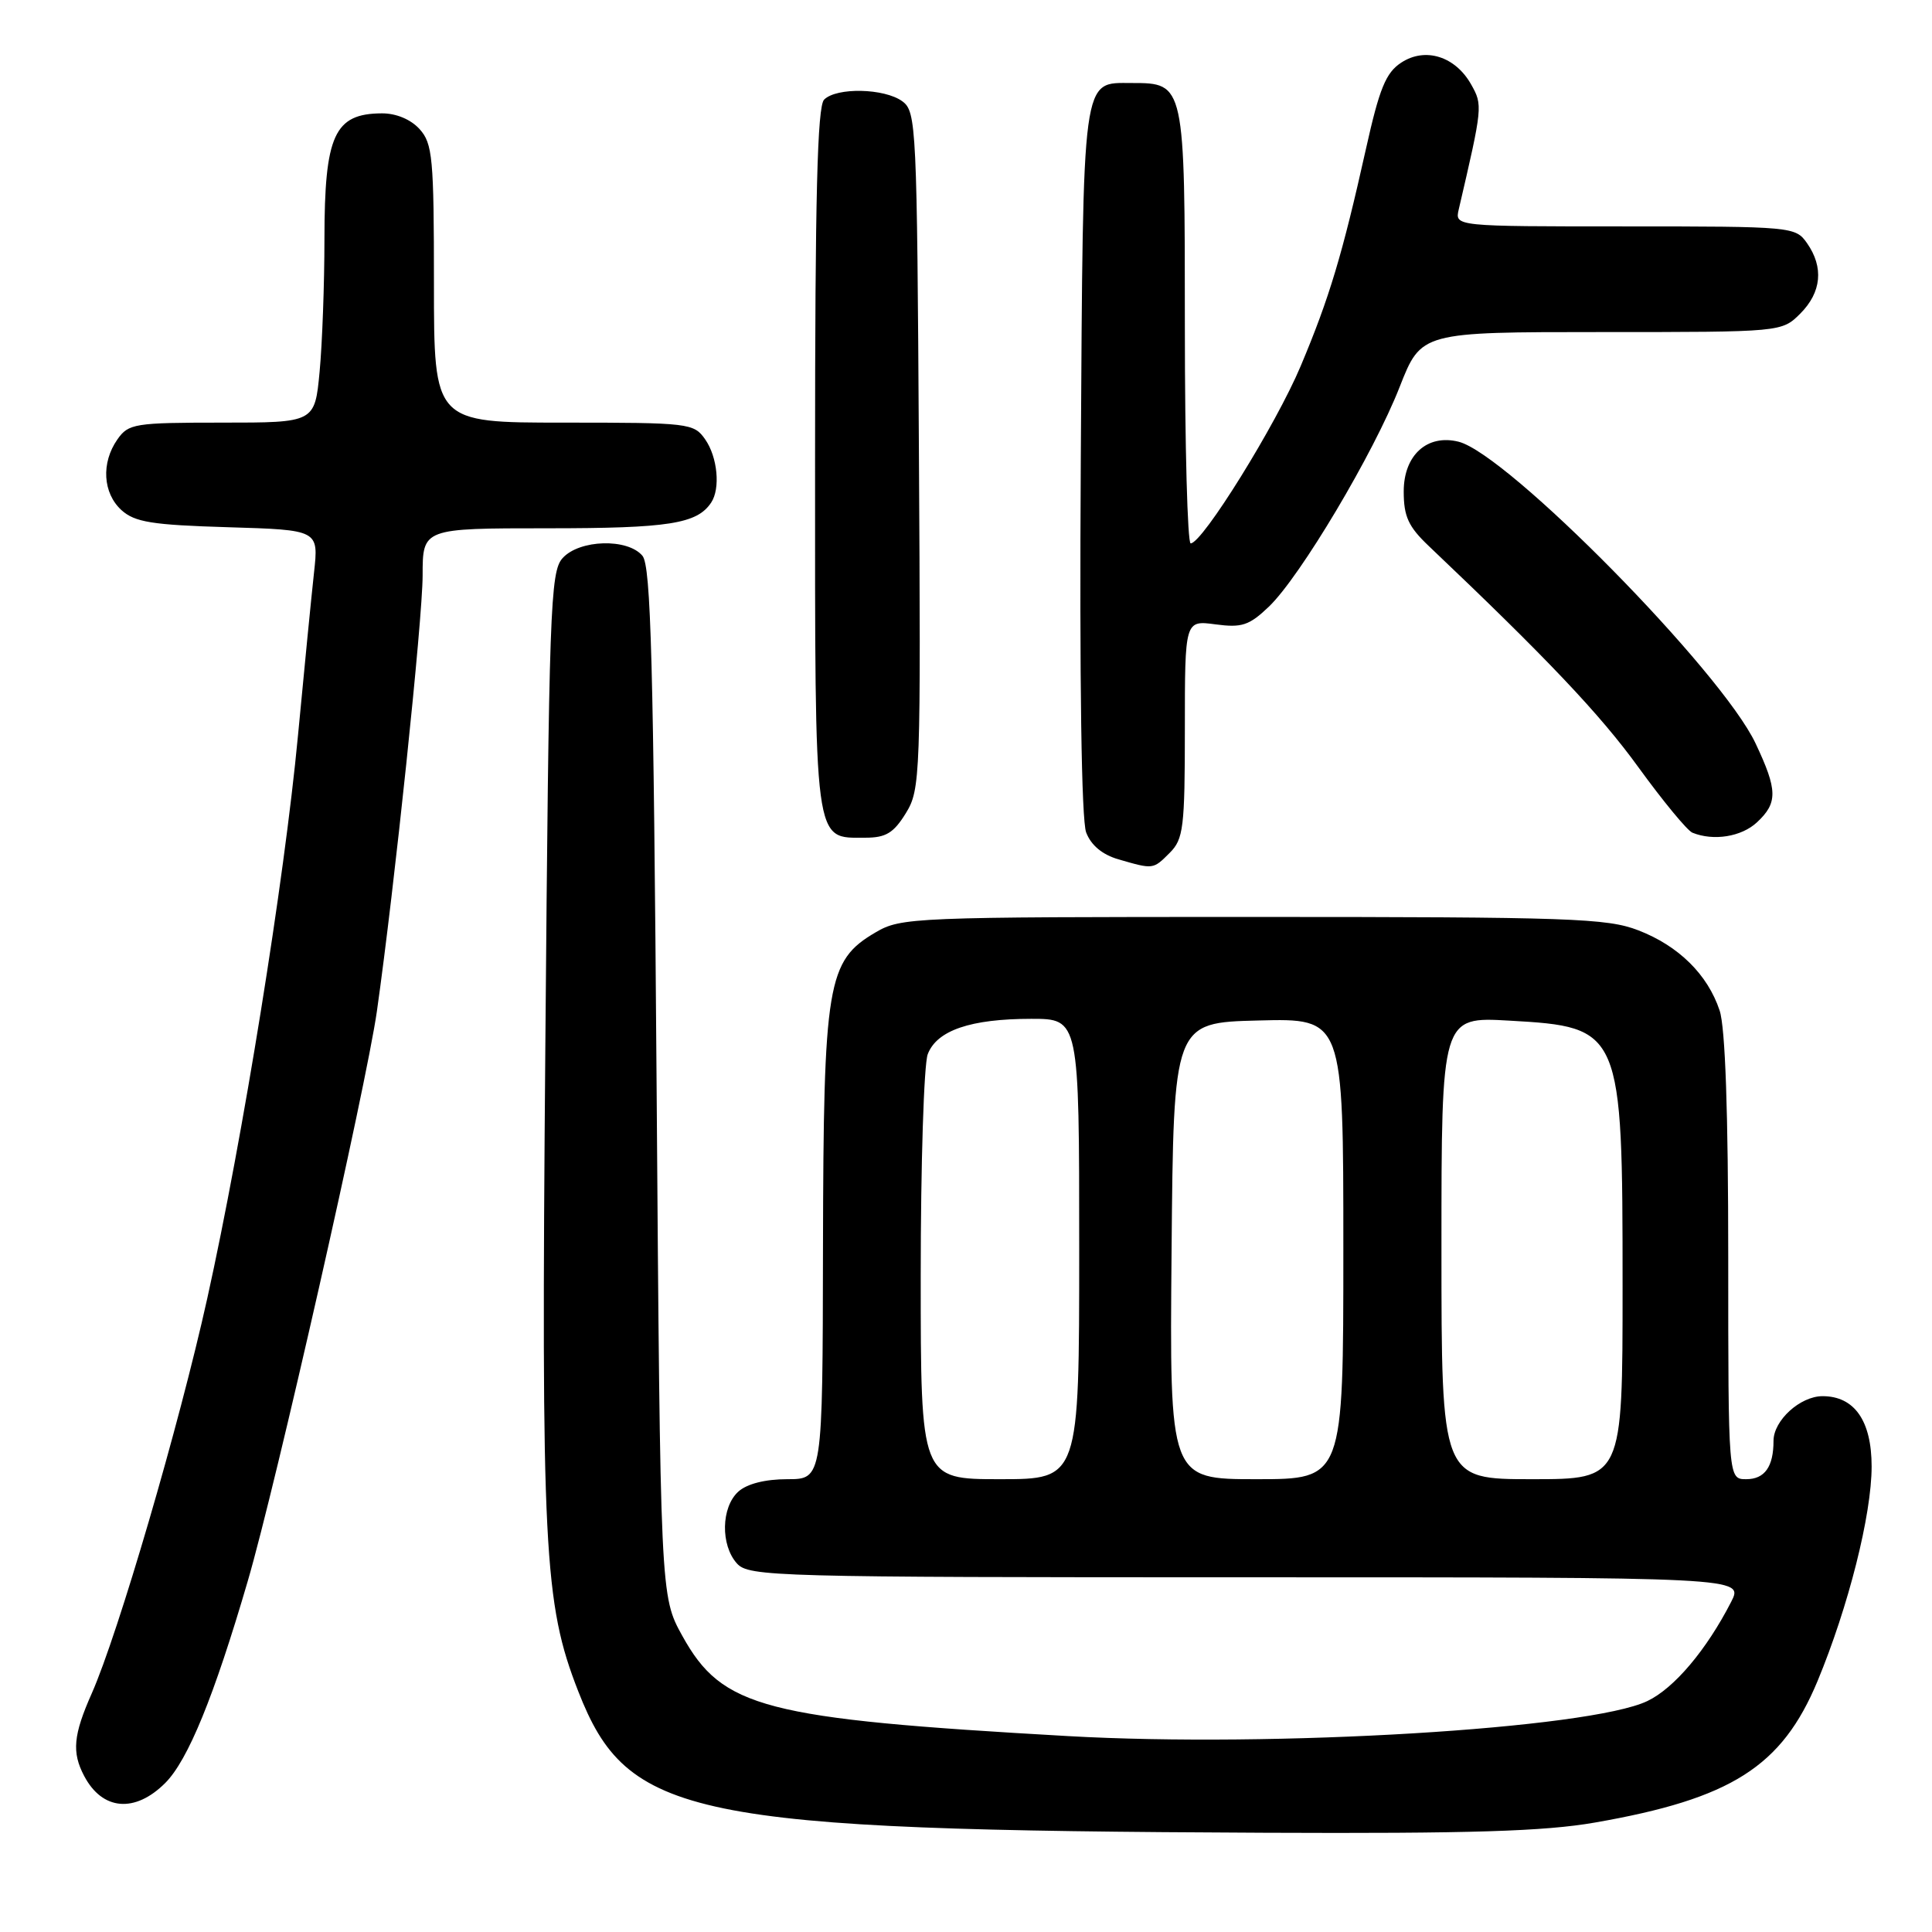<?xml version="1.0" encoding="UTF-8" standalone="no"?>
<!DOCTYPE svg PUBLIC "-//W3C//DTD SVG 1.1//EN" "http://www.w3.org/Graphics/SVG/1.1/DTD/svg11.dtd" >
<svg xmlns="http://www.w3.org/2000/svg" xmlns:xlink="http://www.w3.org/1999/xlink" version="1.1" viewBox="0 0 256 256">
 <g >
 <path fill="currentColor"
d=" M 211.32 241.50 C 229.41 238.35 236.11 234.09 240.83 222.76 C 244.93 212.88 248.00 200.72 248.00 194.31 C 248.00 188.26 245.72 185.00 241.50 185.00 C 238.53 185.00 235.00 188.22 235.00 190.92 C 235.00 194.35 233.83 196.00 231.39 196.00 C 229.00 196.00 229.00 196.00 229.00 166.65 C 229.00 147.40 228.61 136.13 227.86 133.90 C 226.27 129.12 222.42 125.33 217.08 123.27 C 212.94 121.67 208.07 121.50 166.00 121.50 C 120.92 121.50 119.39 121.56 116.01 123.55 C 109.60 127.31 109.12 130.22 109.05 165.25 C 109.00 196.00 109.00 196.00 104.33 196.00 C 101.39 196.00 98.98 196.61 97.83 197.65 C 95.55 199.72 95.46 204.74 97.65 207.17 C 99.23 208.91 102.64 209.00 165.18 209.00 C 231.05 209.00 231.05 209.00 229.39 212.25 C 226.12 218.63 221.83 223.71 218.28 225.40 C 210.60 229.07 168.79 231.59 141.50 230.04 C 101.15 227.75 95.72 226.33 90.41 216.76 C 87.50 211.50 87.50 211.50 87.00 143.40 C 86.59 87.71 86.25 75.00 85.13 73.65 C 83.18 71.30 76.78 71.48 74.55 73.95 C 72.91 75.75 72.74 80.55 72.26 138.70 C 71.70 205.39 72.06 212.43 76.61 224.08 C 83.15 240.85 91.27 242.52 167.62 242.85 C 194.87 242.97 204.66 242.66 211.32 241.50 Z  M 21.90 236.25 C 24.91 233.23 28.35 224.83 32.83 209.50 C 36.54 196.84 48.52 143.94 49.94 134.00 C 52.27 117.57 55.99 82.14 56.00 76.25 C 56.00 70.00 56.00 70.00 72.57 70.00 C 88.62 70.00 92.36 69.41 94.23 66.60 C 95.48 64.74 95.08 60.56 93.44 58.22 C 91.94 56.07 91.33 56.00 74.69 56.00 C 57.50 56.00 57.50 56.00 57.50 37.61 C 57.50 20.93 57.32 19.02 55.60 17.11 C 54.43 15.82 52.49 15.01 50.60 15.02 C 44.30 15.05 43.00 17.89 42.99 31.68 C 42.99 37.63 42.70 45.54 42.35 49.25 C 41.71 56.00 41.71 56.00 29.41 56.00 C 17.84 56.00 17.02 56.13 15.56 58.22 C 13.38 61.33 13.62 65.34 16.10 67.60 C 17.87 69.19 20.13 69.56 30.22 69.86 C 42.23 70.22 42.23 70.22 41.61 75.86 C 41.27 78.96 40.31 88.70 39.48 97.50 C 37.66 116.77 32.18 150.77 27.46 172.06 C 23.75 188.81 15.66 216.47 12.16 224.38 C 9.71 229.90 9.50 232.19 11.15 235.32 C 13.56 239.90 17.88 240.27 21.90 236.25 Z  M 155.00 113.00 C 156.81 111.19 157.00 109.67 157.00 96.60 C 157.00 82.19 157.00 82.19 161.05 82.73 C 164.55 83.20 165.52 82.88 168.13 80.39 C 172.28 76.42 182.03 60.05 185.47 51.25 C 188.32 44.00 188.32 44.00 212.20 44.00 C 236.09 44.00 236.09 44.00 238.55 41.55 C 241.36 38.73 241.68 35.42 239.44 32.22 C 237.91 30.04 237.51 30.00 215.33 30.00 C 192.77 30.00 192.77 30.00 193.29 27.75 C 196.46 14.13 196.48 13.94 194.94 11.20 C 192.84 7.46 188.85 6.21 185.67 8.30 C 183.63 9.63 182.78 11.72 181.00 19.71 C 177.86 33.78 176.15 39.47 172.35 48.50 C 169.09 56.26 159.32 72.00 157.77 72.00 C 157.35 72.00 157.00 59.10 157.00 43.33 C 157.00 11.04 156.99 11.00 149.97 11.00 C 143.30 11.00 143.53 9.29 143.21 60.99 C 143.03 90.34 143.30 108.65 143.92 110.30 C 144.57 112.01 146.07 113.25 148.21 113.87 C 152.84 115.21 152.78 115.22 155.00 113.00 Z  M 120.03 107.75 C 121.96 104.61 122.02 102.98 121.76 59.67 C 121.51 16.61 121.42 14.78 119.56 13.42 C 117.19 11.69 110.85 11.55 109.20 13.20 C 108.30 14.10 108.00 26.06 108.00 60.87 C 108.00 112.62 107.78 111.00 114.67 111.00 C 117.38 111.00 118.41 110.38 120.03 107.75 Z  M 232.81 108.96 C 235.58 106.38 235.55 104.70 232.62 98.50 C 228.12 88.96 199.76 60.16 193.27 58.53 C 189.11 57.49 186.00 60.31 186.00 65.12 C 186.00 68.44 186.62 69.79 189.32 72.35 C 204.98 87.22 212.03 94.66 217.10 101.67 C 220.36 106.16 223.58 110.07 224.26 110.34 C 227.06 111.47 230.75 110.88 232.81 108.96 Z  M 122.00 169.07 C 122.00 154.25 122.42 141.03 122.93 139.69 C 124.13 136.53 128.62 135.00 136.65 135.00 C 143.00 135.00 143.00 135.00 143.00 165.50 C 143.00 196.00 143.00 196.00 132.50 196.00 C 122.00 196.00 122.00 196.00 122.00 169.07 Z  M 155.24 165.75 C 155.50 135.50 155.50 135.50 166.75 135.22 C 178.00 134.93 178.00 134.93 178.00 165.47 C 178.00 196.00 178.00 196.00 166.49 196.00 C 154.97 196.00 154.97 196.00 155.24 165.75 Z  M 191.00 165.36 C 191.00 134.72 191.00 134.72 200.00 135.24 C 214.87 136.08 215.00 136.40 215.00 170.47 C 215.00 196.00 215.00 196.00 203.00 196.00 C 191.00 196.00 191.00 196.00 191.00 165.36 Z "/>
</g>
</svg>